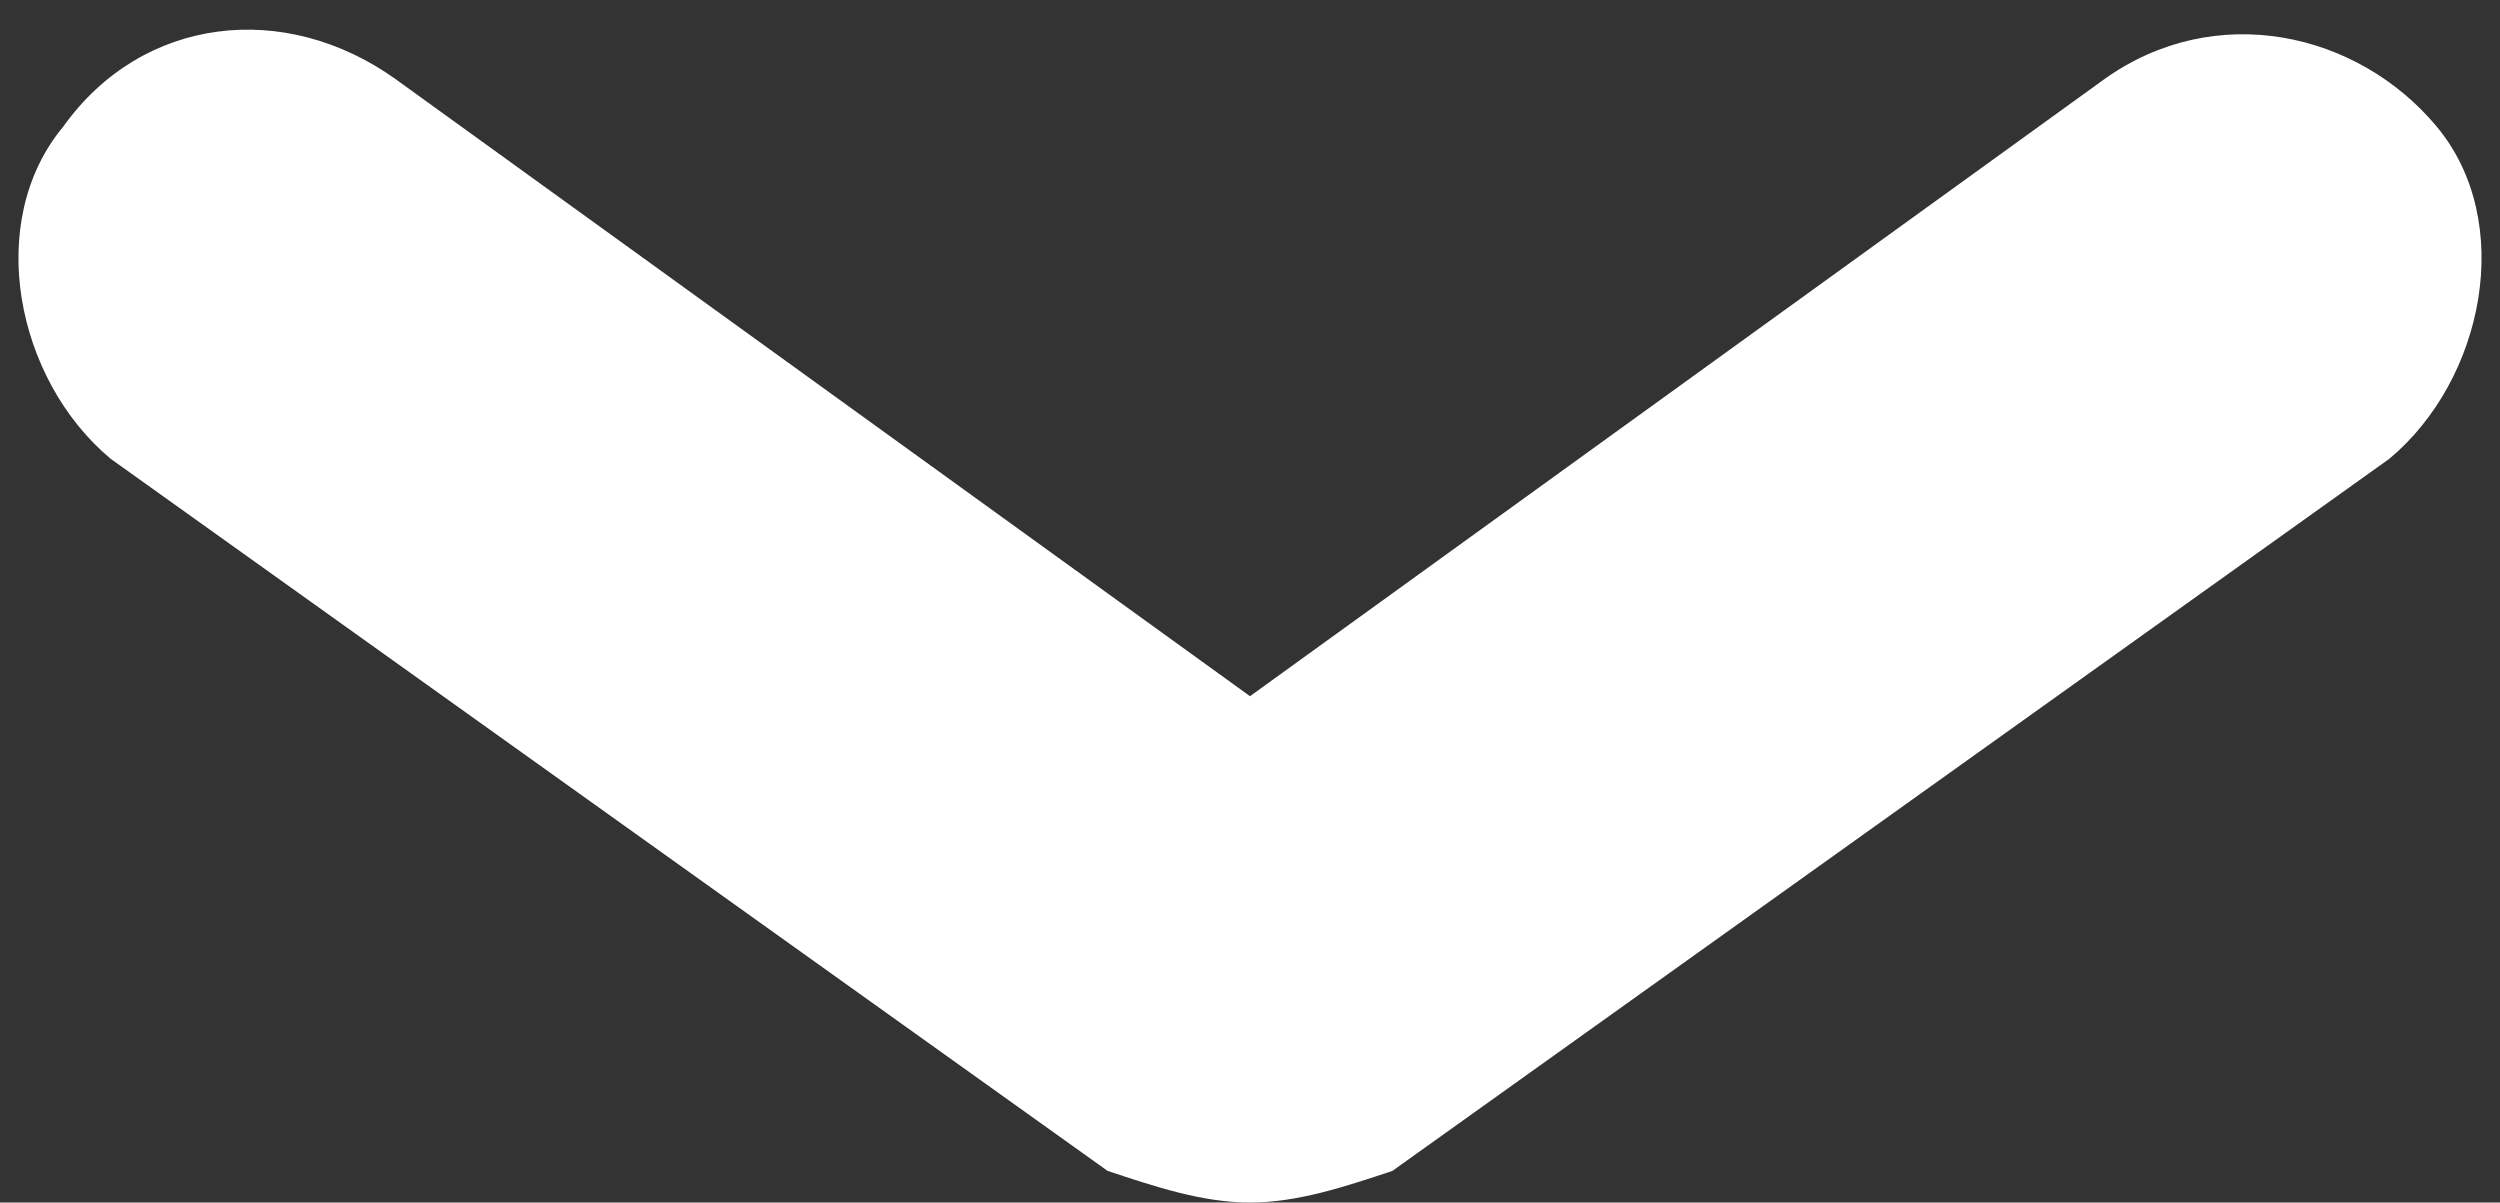 <?xml version="1.0" encoding="utf-8"?>
<!-- Generator: Adobe Illustrator 26.3.1, SVG Export Plug-In . SVG Version: 6.00 Build 0)  -->
<svg version="1.1" id="Layer_1" xmlns="http://www.w3.org/2000/svg" xmlns:xlink="http://www.w3.org/1999/xlink" x="0px" y="0px"
	 viewBox="0 0 15.8 7.6" style="enable-background:new 0 0 15.8 7.6;" xml:space="preserve">
<rect x="0" y="0" width="15.8" height="7.6" fill="#333333" stroke="none"/>
<style type="text/css">
	.st0{fill:#FFFFFF;}
</style>
<g>
	<path class="st0" d="M7.9,7.6C7.6,7.6,7.3,7.5,7,7.4L0.7,2.9C0.1,2.4-0.1,1.4,0.4,0.8c0.5-0.7,1.4-0.8,2.1-0.3l5.4,3.9l5.4-3.9
		c0.7-0.5,1.6-0.3,2.1,0.3s0.3,1.6-0.3,2.1L8.8,7.4C8.5,7.5,8.2,7.6,7.9,7.6z"/>
</g>
</svg>
